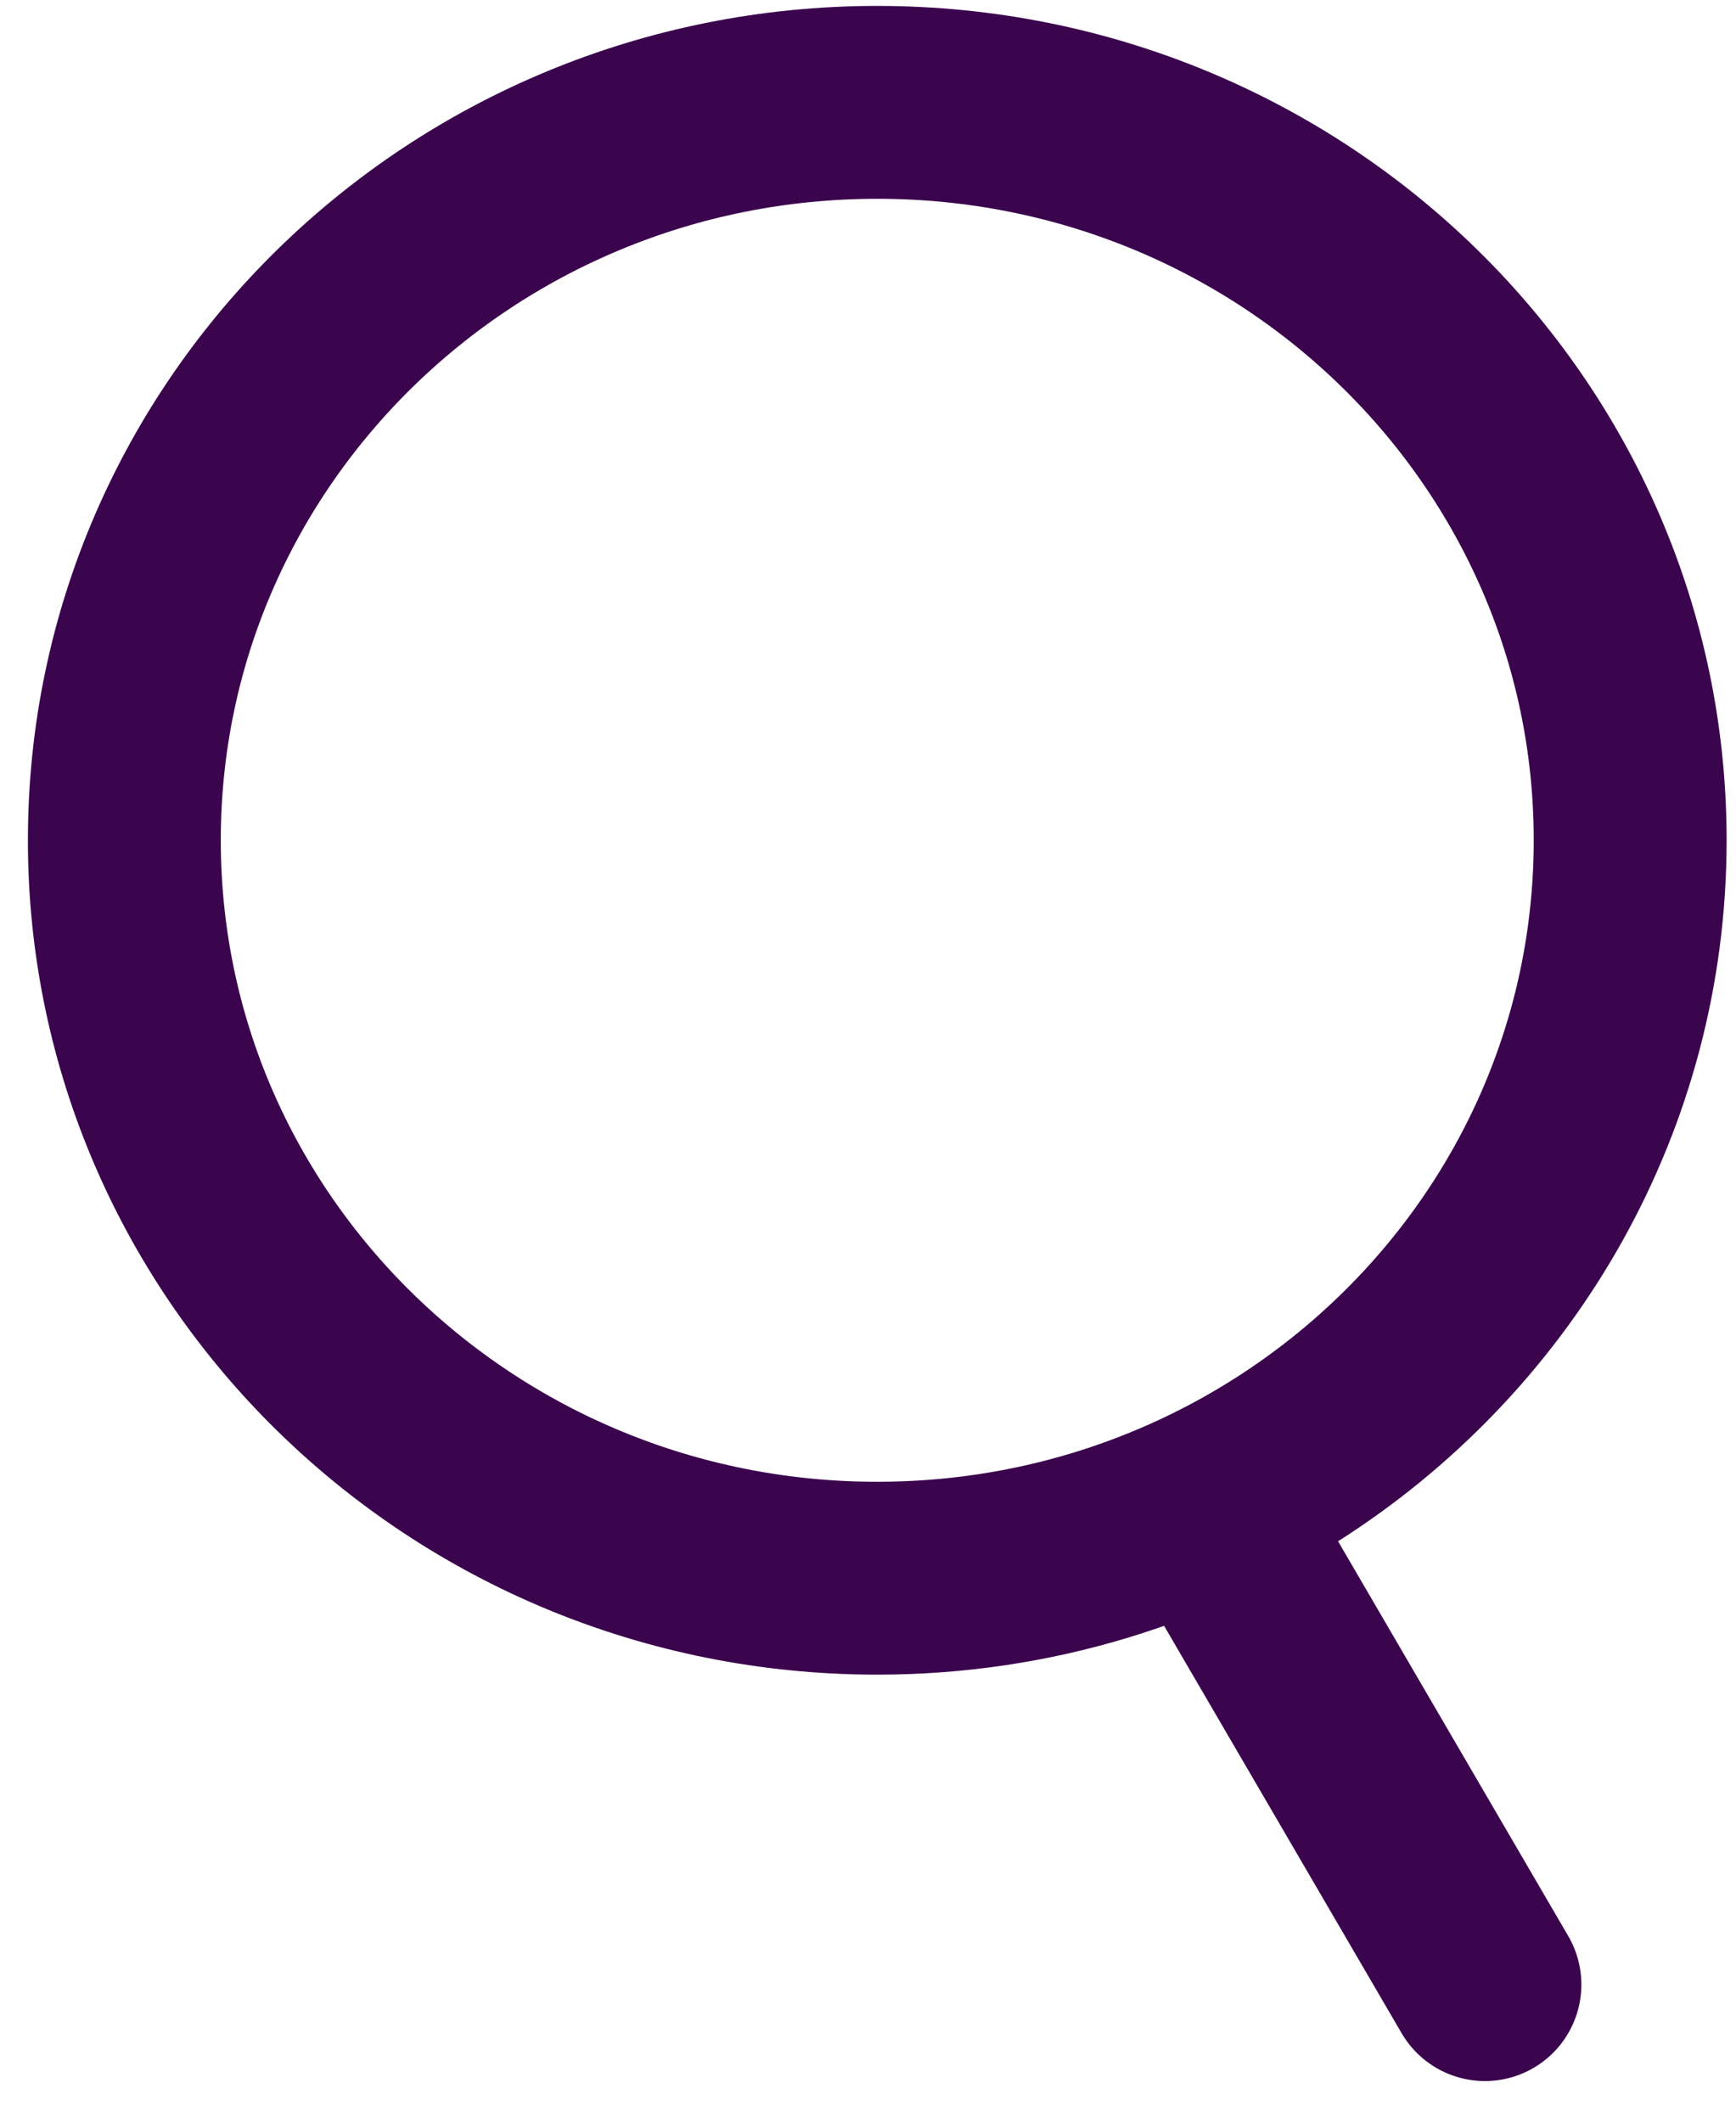 <svg width="27" height="33" viewBox="0 0 27 33" fill="none" xmlns="http://www.w3.org/2000/svg">
<path d="M18.791 23.486L23.095 30.868M25.354 13.069C25.354 6.73 20.111 1.592 13.644 1.592C7.176 1.592 1.934 6.73 1.934 13.069C1.934 19.408 7.176 24.547 13.644 24.547C16.051 24.547 18.289 23.835 20.15 22.614C23.288 20.555 25.354 17.049 25.354 13.069Z" stroke="#3B054E" stroke-width="3" stroke-linecap="round"/>
</svg>
